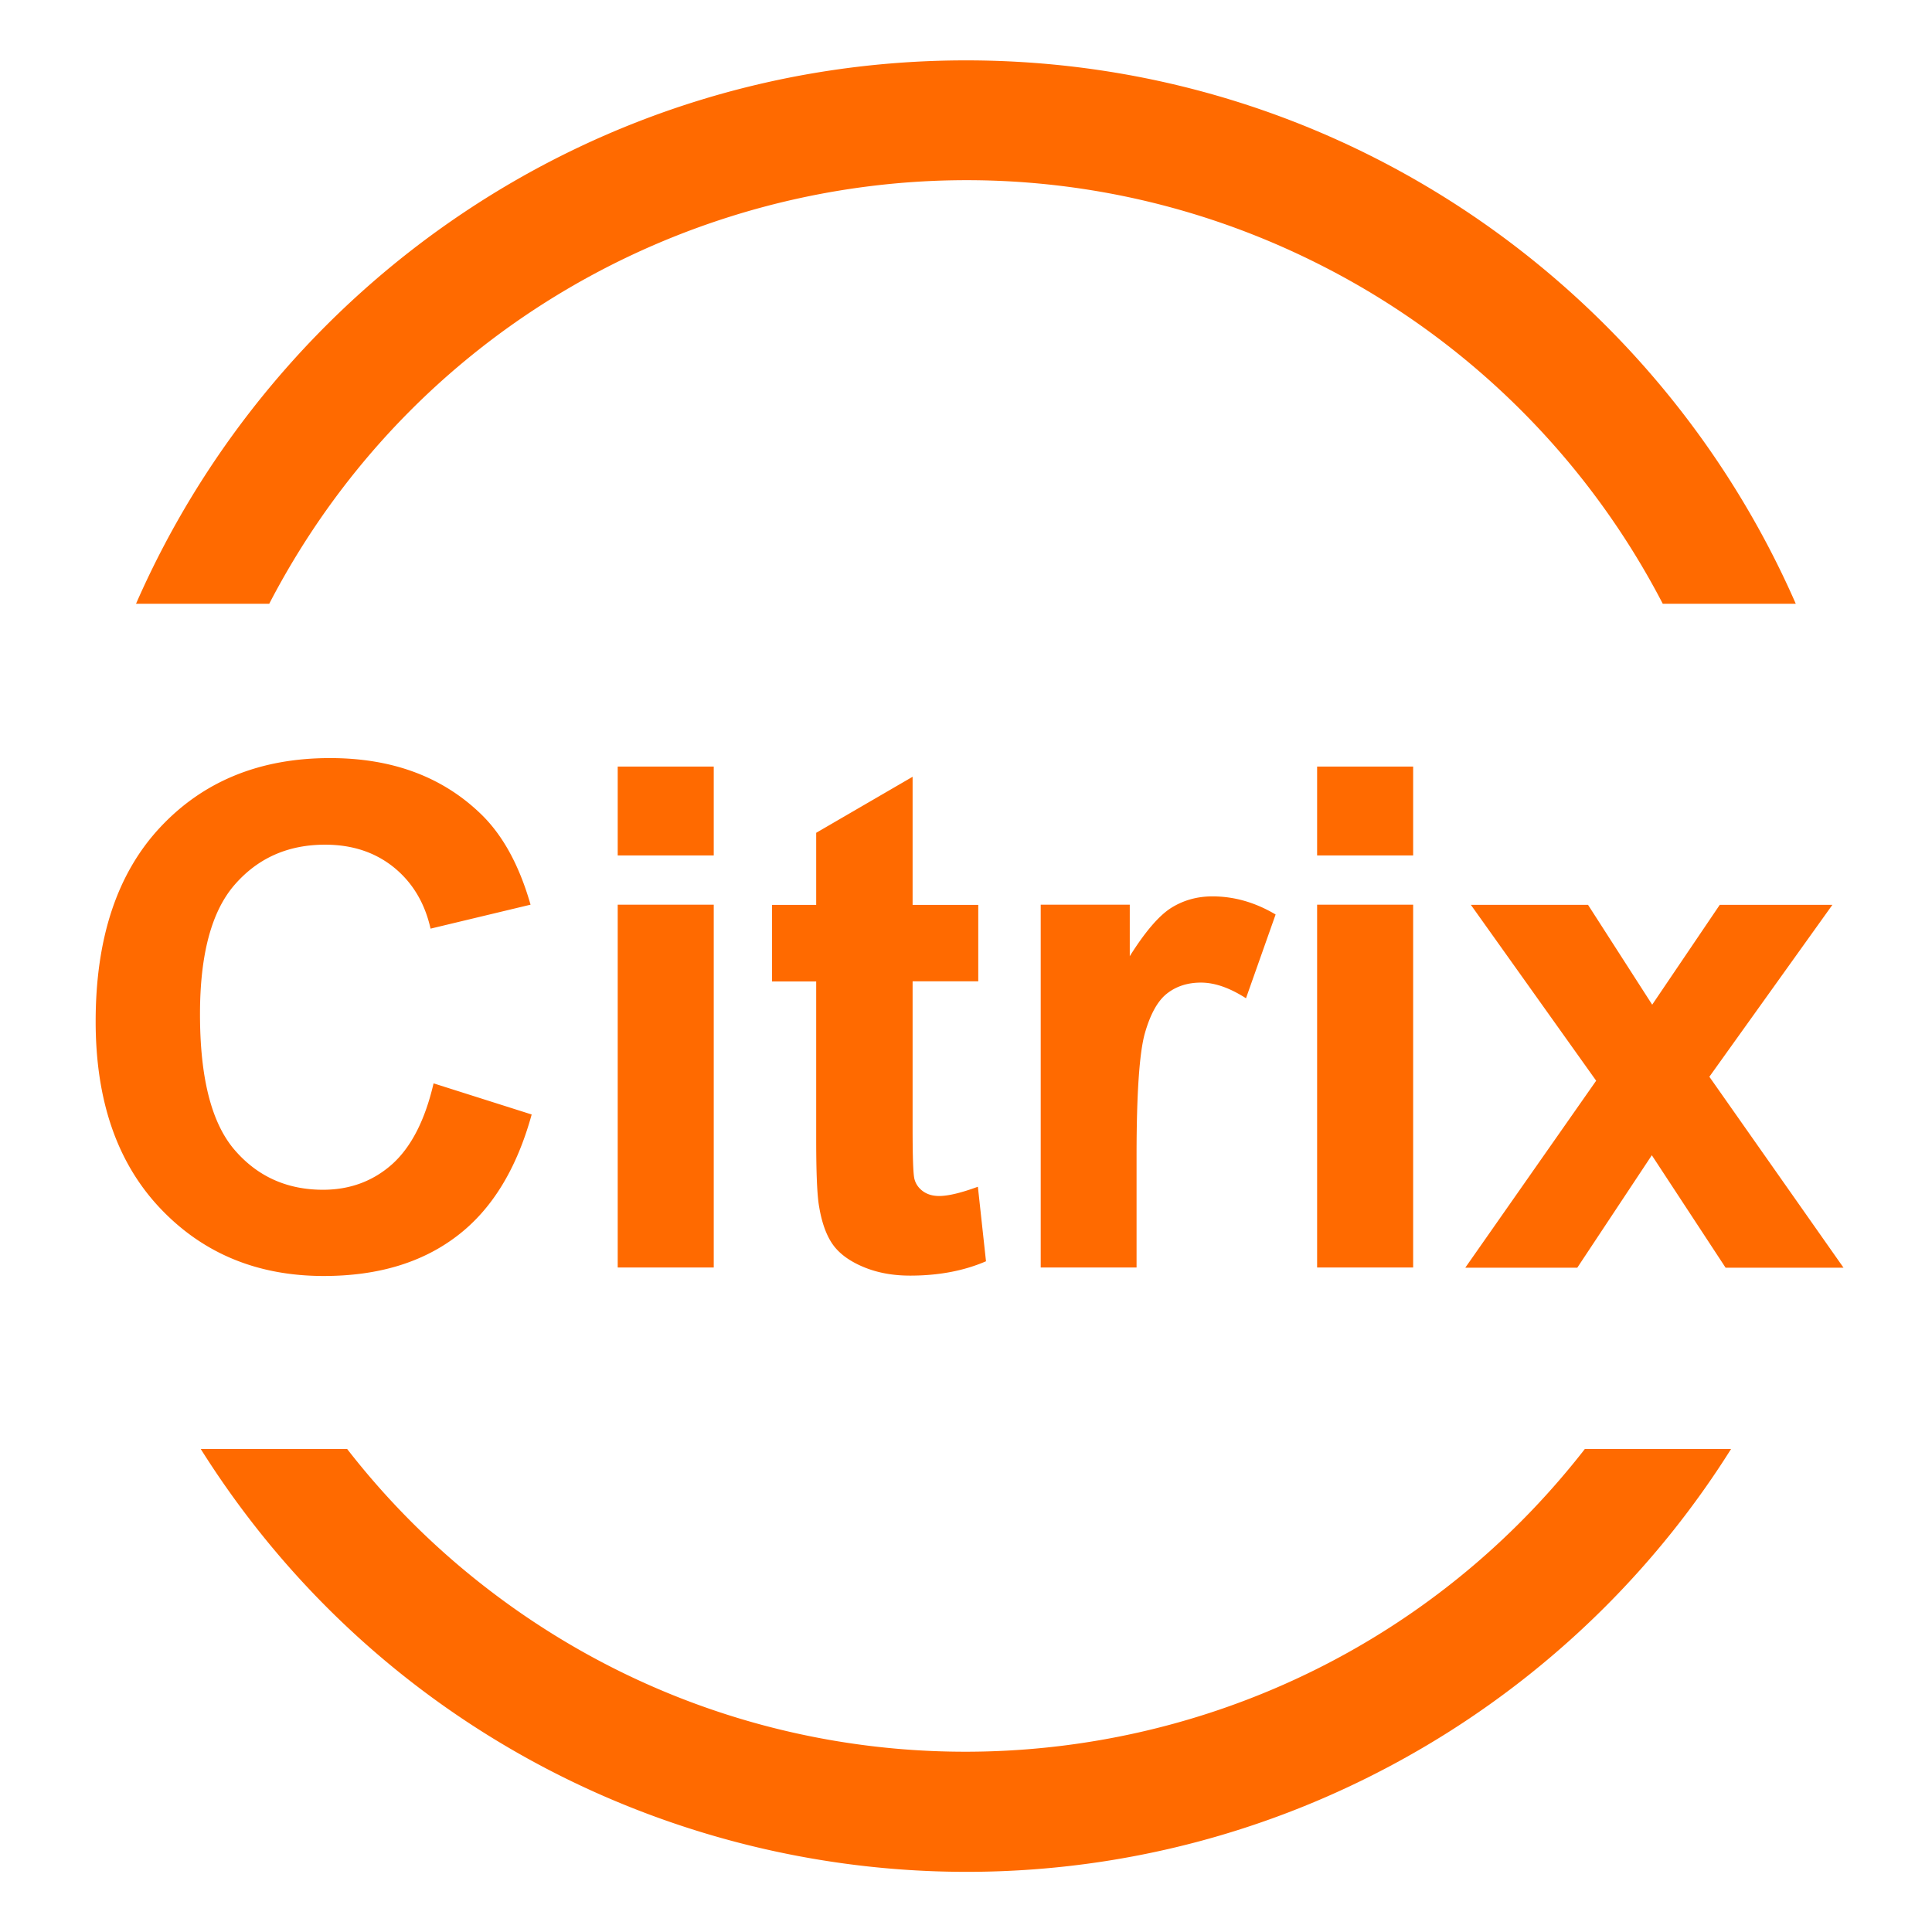 <?xml version="1.0" standalone="no"?><!DOCTYPE svg PUBLIC "-//W3C//DTD SVG 1.1//EN" "http://www.w3.org/Graphics/SVG/1.1/DTD/svg11.dtd"><svg t="1724138232929" class="icon" viewBox="0 0 1024 1024" version="1.1" xmlns="http://www.w3.org/2000/svg" p-id="19975" xmlns:xlink="http://www.w3.org/1999/xlink" width="200" height="200"><path d="M142.7 320C248.6 116 499.8 36.5 703.7 142.4A415.96 415.96 0 0 1 881.3 320h70.5C877.6 150.5 708.7 32 512 32S146.3 150.5 72.1 320h70.6zM840 768c-140.9 181.1-401.9 213.8-583 73a413.44 413.44 0 0 1-73-73h-77.6C247.3 992 543 1059.4 767 918.5c60.8-38.3 112.3-89.7 150.5-150.5H840zM229.8 574.2l52 16.5c-8 29-21.2 50.5-39.7 64.5-18.5 14.1-42 21.1-70.5 21.1-35.2 0-64.2-12-86.9-36.1-22.7-24.1-34-57-34-98.8 0-44.2 11.4-78.5 34.2-102.9s52.8-36.7 90-36.7c32.5 0 58.8 9.6 79.1 28.8 12.1 11.3 21.1 27.6 27.2 48.9l-53 12.7c-3.1-13.8-9.7-24.6-19.6-32.6-10-8-22.1-11.9-36.3-11.9-19.7 0-35.6 7.1-47.9 21.2-12.3 14.1-18.4 37-18.4 68.6 0 33.6 6 57.4 18.1 71.7 12.1 14.2 27.8 21.4 47.1 21.4 14.2 0 26.5-4.5 36.7-13.6 10.1-9.1 17.4-23.4 21.9-42.8zM327.4 453.4v-47.1h50.9v47.1h-50.9z m0 218.4V479.5h50.9v192.3h-50.9zM518.5 479.5v40.6h-34.8v77.5c0 15.7 0.3 24.8 1 27.4 0.7 2.6 2.2 4.7 4.5 6.4 2.4 1.7 5.2 2.5 8.6 2.5 4.7 0 11.5-1.6 20.5-4.9l4.3 39.5c-11.8 5.1-25.2 7.6-40.2 7.6-9.2 0-17.4-1.5-24.8-4.6-7.4-3.1-12.8-7.1-16.2-11.9s-5.8-11.5-7.2-19.8c-1.1-5.9-1.6-17.9-1.6-35.8v-83.8h-23.4v-40.6h23.4v-38.2l51.1-29.7v67.9h34.8zM602.5 671.8h-50.9V479.5h47.2v27.3c8.1-12.9 15.4-21.4 21.8-25.5 6.5-4.1 13.8-6.2 22-6.2 11.6 0 22.7 3.2 33.5 9.6l-15.7 44.4c-8.6-5.5-16.5-8.3-23.9-8.3-7.1 0-13.2 2-18.1 5.9-4.9 3.9-8.8 11-11.7 21.3-2.8 10.3-4.3 31.7-4.3 64.4v59.4zM698.1 453.4v-47.1H749v47.1h-50.9z m0 218.4V479.5H749v192.3h-50.9zM776.7 671.8l69.3-99-66.4-93.2h62.1l34 52.9 35.8-52.9h59.7l-65.2 91.1 71.1 101.2h-62.5l-39.1-59.6-39.5 59.6h-59.3z" p-id="19976" fill="#ff6a00"></path></svg>